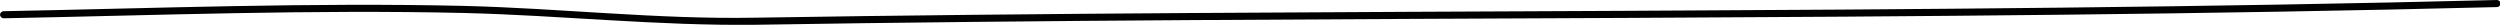 <?xml version="1.0" encoding="utf-8"?>
<!-- Generator: Adobe Illustrator 24.2.0, SVG Export Plug-In . SVG Version: 6.00 Build 0)  -->
<svg version="1.1" id="Calque_1" xmlns:serif="http://www.serif.com/"
	 xmlns="http://www.w3.org/2000/svg" xmlns:xlink="http://www.w3.org/1999/xlink" x="0px" y="0px" viewBox="0 0 423.9 4.2"
	 style="enable-background:new 0 0 423.9 4.2;" xml:space="preserve">
<style type="text/css">
	.st0{fill-rule:evenodd;clip-rule:evenodd;}
</style>
<path class="st0" d="M0.6,3.1c25.9-0.5,52.2-1.5,78-0.9c16.5,0.4,32.9,2.2,49.5,2c98.4-1.6,196.9-0.5,295.3-3c0.3,0,0.6-0.3,0.6-0.6
	c0-0.3-0.3-0.6-0.6-0.6C324.9,2.5,226.4,1.4,128,3c-16.6,0.3-32.9-1.6-49.4-2C52.8,0.4,26.5,1.4,0.6,1.9C0.3,1.9,0,2.2,0,2.5
	C0,2.8,0.3,3.1,0.6,3.1z"/>
</svg>
